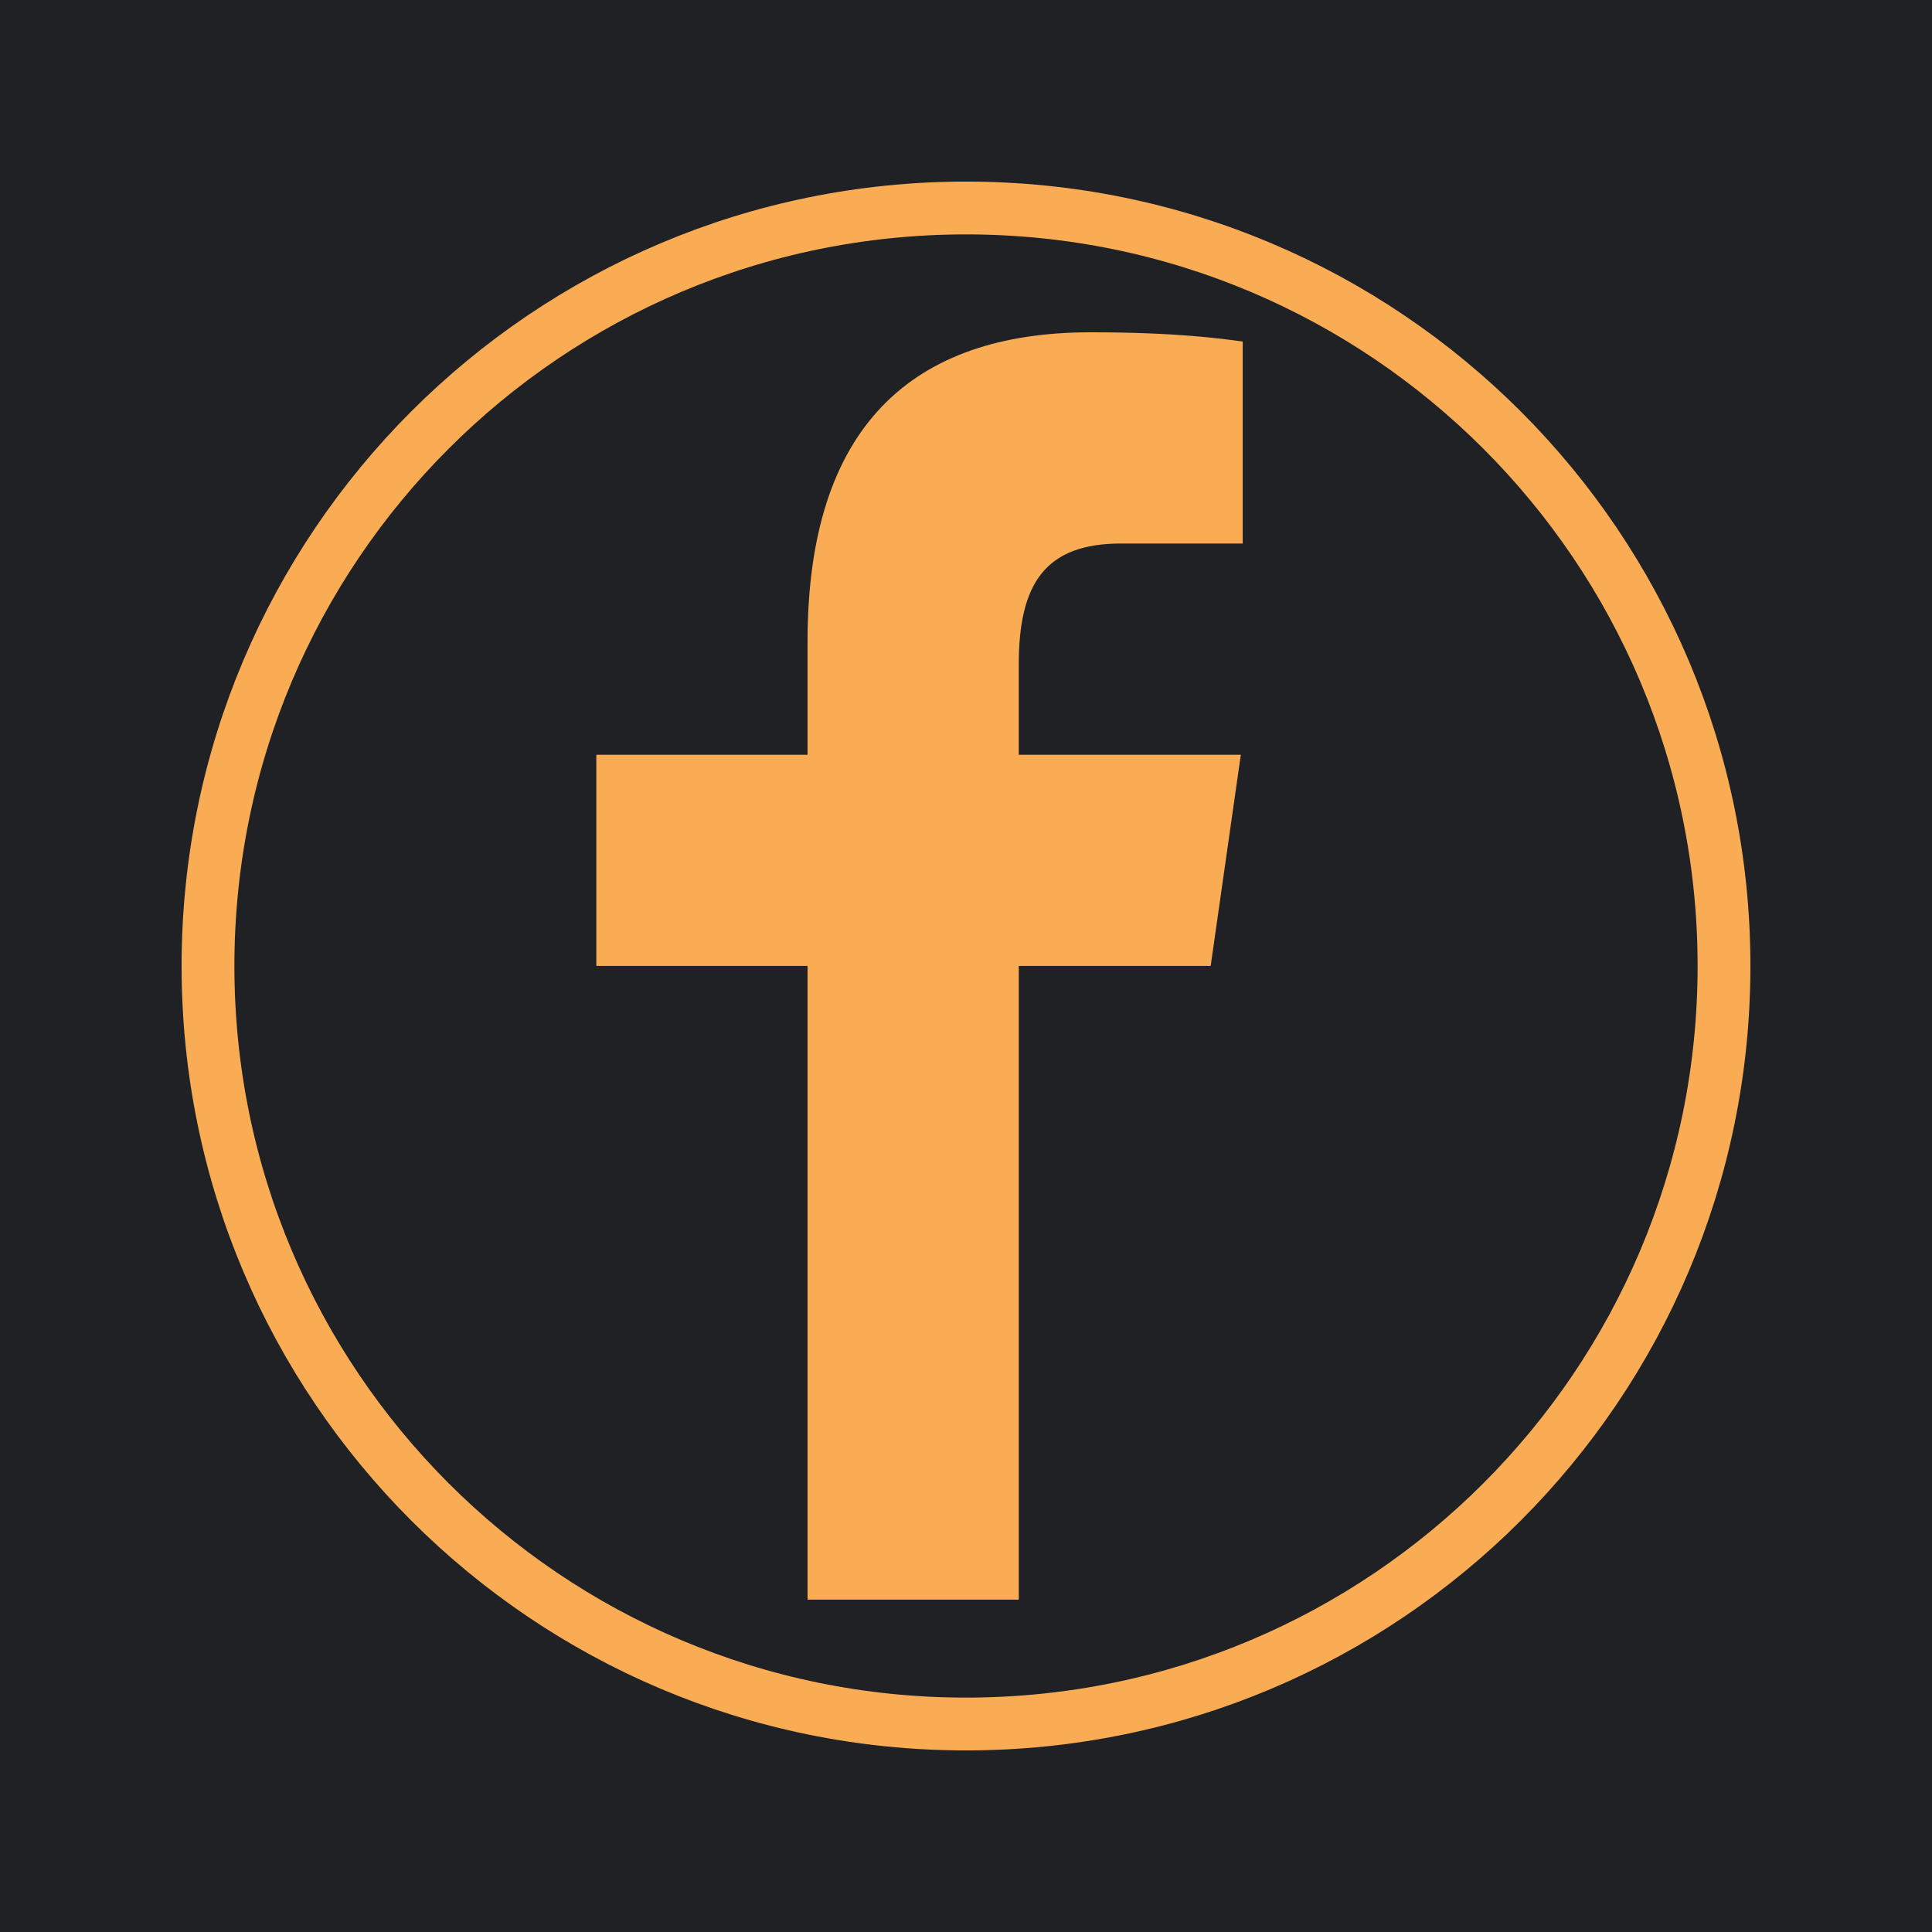 <svg xmlns="http://www.w3.org/2000/svg" xmlns:xlink="http://www.w3.org/1999/xlink" viewBox="0,0,256,256" width="30px" height="30px" fill-rule="nonzero"><g transform="translate(23.04,23.04) scale(0.82,0.82)"><g fill="#1f2125" fill-rule="nonzero" stroke="none" stroke-width="1" stroke-linecap="butt" stroke-linejoin="miter" stroke-miterlimit="10" stroke-dasharray="" stroke-dashoffset="0" font-family="none" font-weight="none" font-size="none" text-anchor="none" style="mix-blend-mode: normal"><path d="M-28.098,284.098v-312.195h312.195v312.195z" id="bgRectangle"></path></g><g fill="none" fill-rule="nonzero" stroke="#f9ac54" stroke-width="8.533" stroke-linecap="butt" stroke-linejoin="miter" stroke-miterlimit="10" stroke-dasharray="" stroke-dashoffset="0" font-family="none" font-weight="none" font-size="none" text-anchor="none" style="mix-blend-mode: normal"><path d="M128,250.488c-67.648,0 -122.488,-54.84 -122.488,-122.488v0c0,-67.648 54.84,-122.488 122.488,-122.488v0c67.648,0 122.488,54.84 122.488,122.488v0c0,67.648 -54.84,122.488 -122.488,122.488z" id="shape"></path></g><g fill="#f9ac54" fill-rule="nonzero" stroke="none" stroke-width="1" stroke-linecap="butt" stroke-linejoin="miter" stroke-miterlimit="10" stroke-dasharray="" stroke-dashoffset="0" font-family="none" font-weight="none" font-size="none" text-anchor="none" style="mix-blend-mode: normal"><g transform="scale(8.533,8.533)"><path d="M12,27v-12h-4v-4h4v-2.148c0,-4.067 1.981,-5.852 5.361,-5.852c1.619,0 2.475,0.12 2.88,0.175v3.825h-2.305c-1.435,0 -1.936,0.757 -1.936,2.291v1.709h4.205l-0.571,4h-3.634v12z"></path></g></g></g></svg>